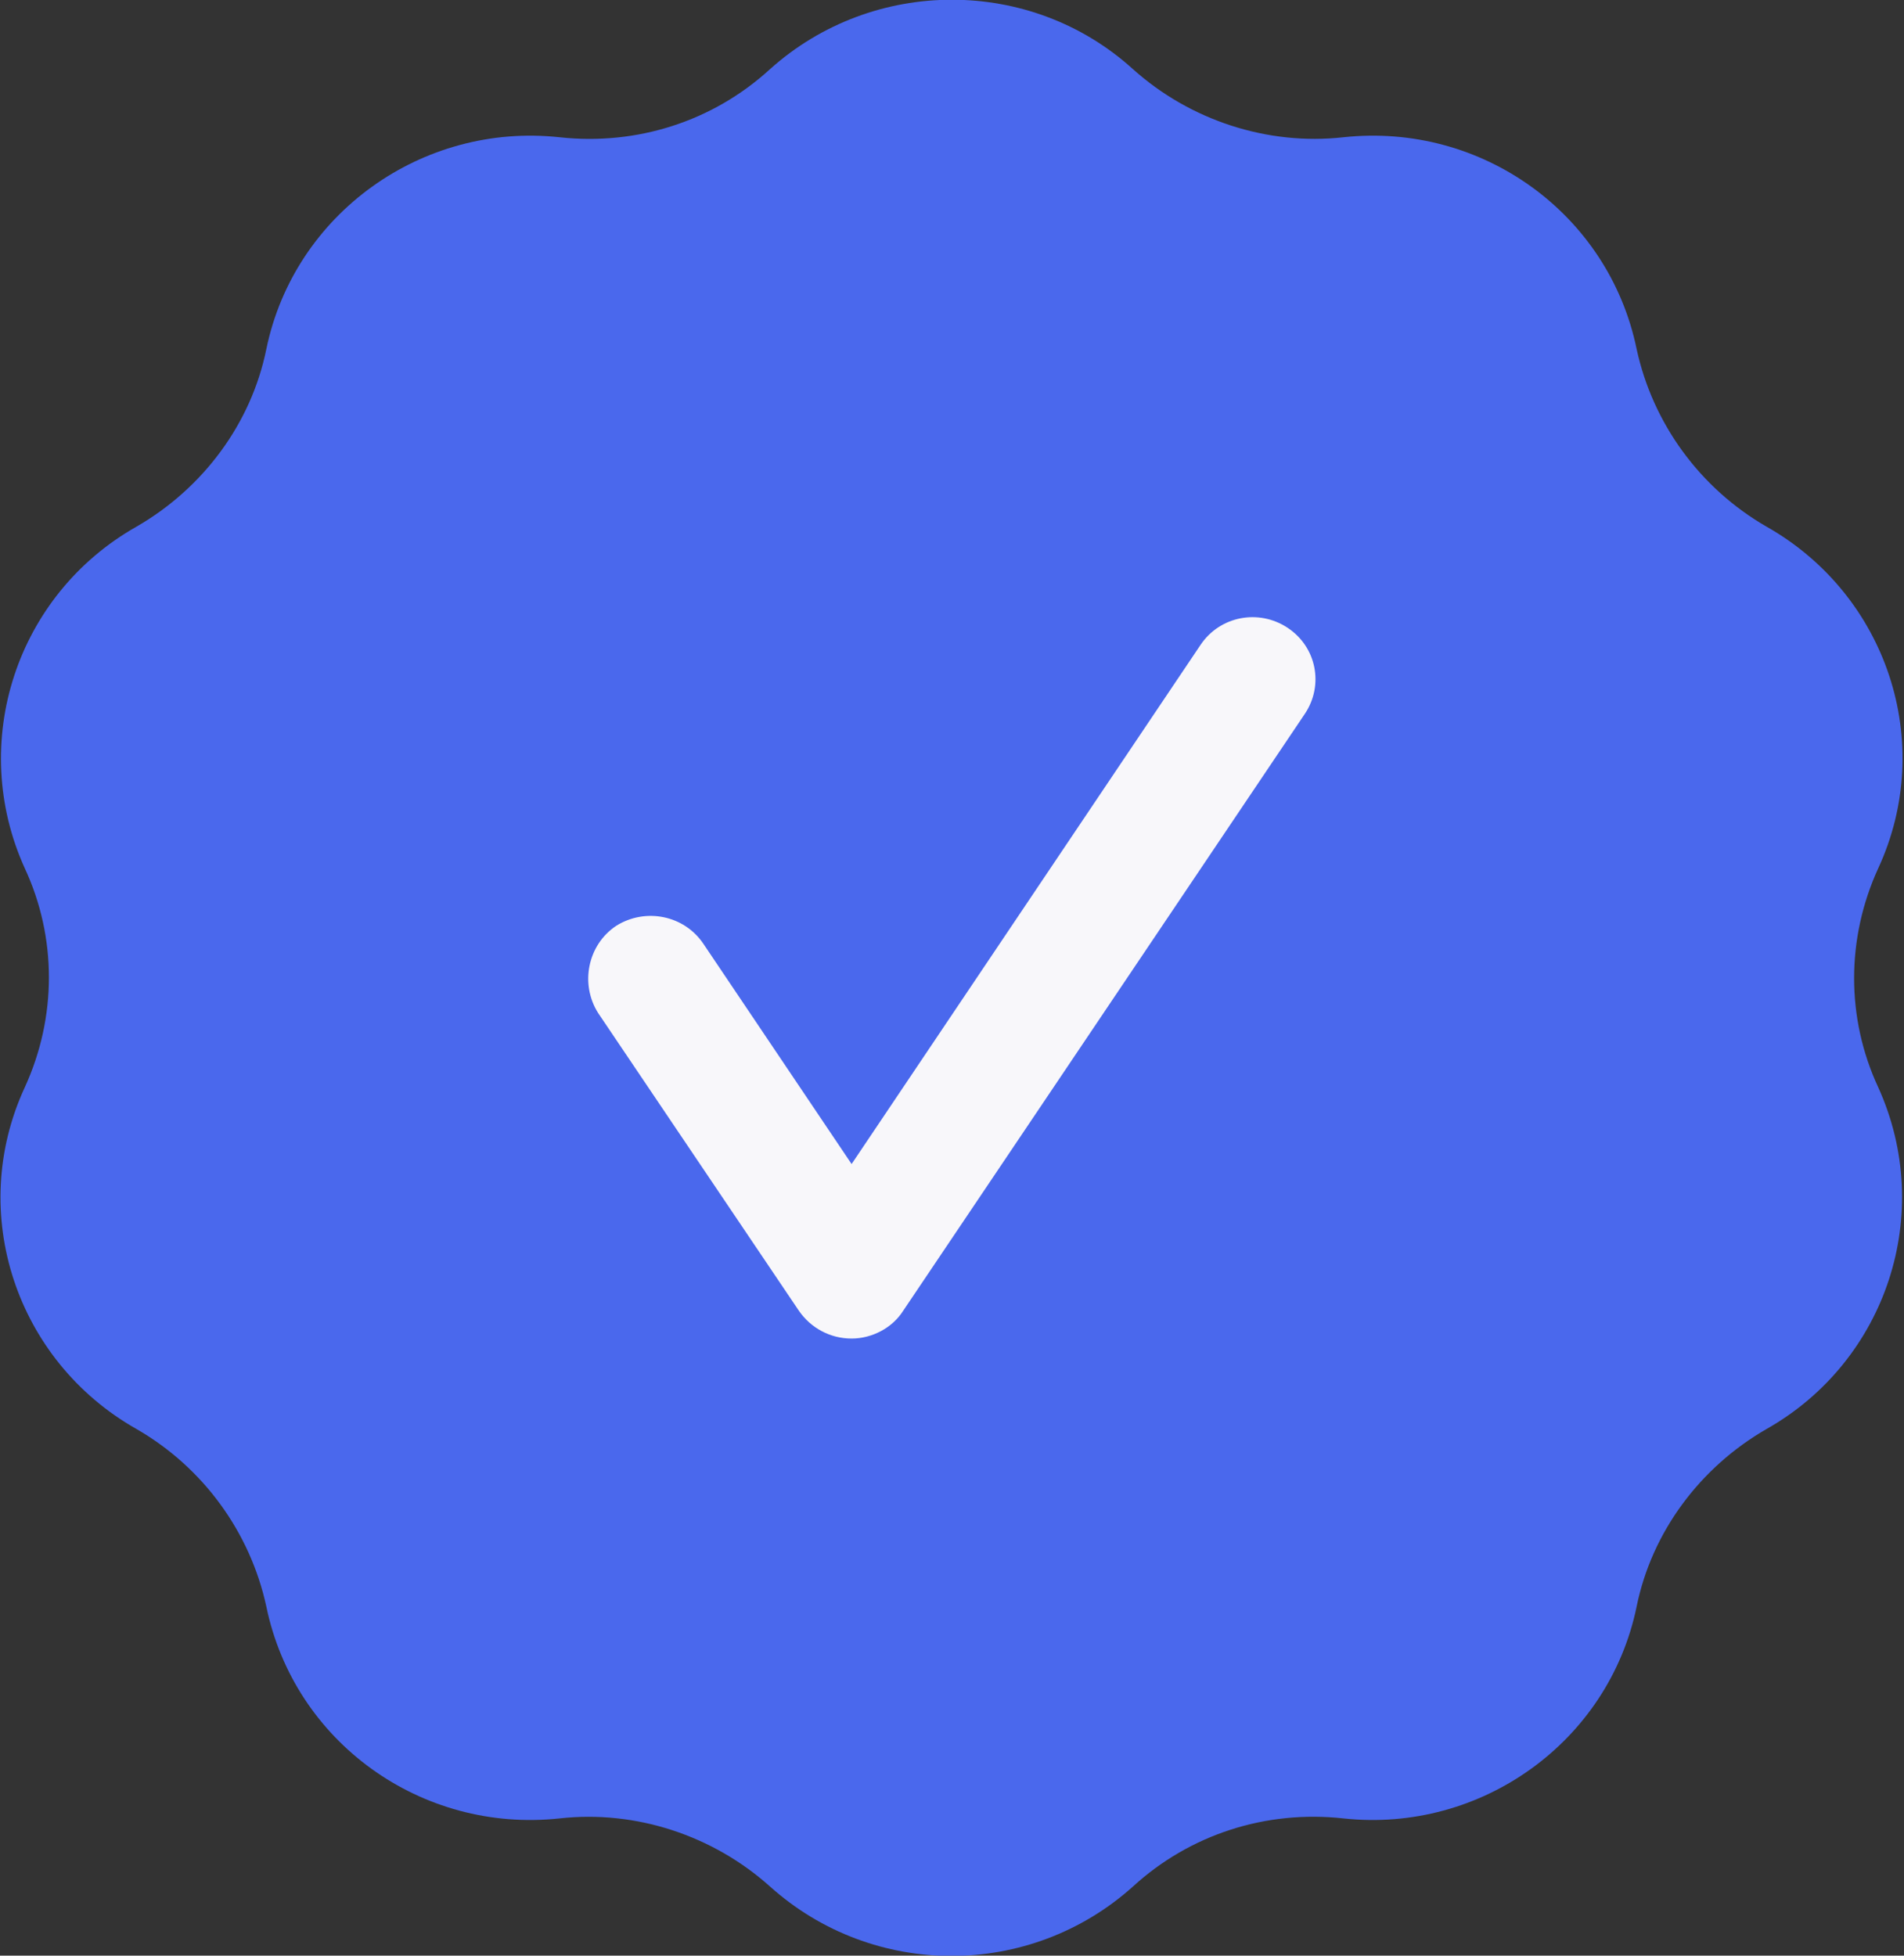 <svg width="37" height="38" viewBox="0 0 37 38" fill="none" xmlns="http://www.w3.org/2000/svg">
<rect x="0" y="0" width="37" height="38" fill="#333333" stroke="none"/>
<g clip-path="url(#clip0_212_733)">
<path d="M22.017 1.344C23.123 2.336 24.626 2.832 26.107 2.667C28.799 2.377 31.262 4.155 31.804 6.781C32.117 8.228 33.036 9.489 34.33 10.234C36.667 11.557 37.627 14.431 36.5 16.87C35.874 18.235 35.874 19.785 36.5 21.129C37.606 23.569 36.667 26.443 34.33 27.766C33.036 28.51 32.097 29.771 31.804 31.218C31.262 33.844 28.779 35.622 26.107 35.333C24.605 35.167 23.123 35.643 22.017 36.656C20.014 38.455 16.967 38.455 14.963 36.656C13.857 35.664 12.355 35.167 10.873 35.333C8.181 35.622 5.719 33.844 5.176 31.218C4.863 29.771 3.945 28.51 2.651 27.766C0.314 26.443 -0.646 23.569 0.481 21.129C1.107 19.765 1.107 18.214 0.481 16.87C-0.625 14.431 0.314 11.557 2.651 10.234C3.945 9.489 4.884 8.228 5.176 6.781C5.719 4.155 8.202 2.377 10.873 2.667C12.376 2.832 13.857 2.357 14.963 1.344C16.967 -0.455 20.035 -0.455 22.017 1.344Z" fill="#4A68ED"/>
<path d="M16.549 26.009C16.131 26.009 15.755 25.802 15.526 25.471L11.623 19.683C11.269 19.124 11.415 18.359 11.978 17.987C12.542 17.636 13.293 17.78 13.669 18.339L16.549 22.618L23.331 12.529C23.706 11.971 24.458 11.826 25.021 12.198C25.585 12.57 25.731 13.315 25.355 13.873L17.55 25.471C17.341 25.802 16.945 26.009 16.549 26.009Z" fill="#F8F7FA"/>
</g>
<defs>
<clipPath id="clip0_212_733">
<rect width="37" height="38" fill="white"/>
</clipPath>
</defs>
</svg>

